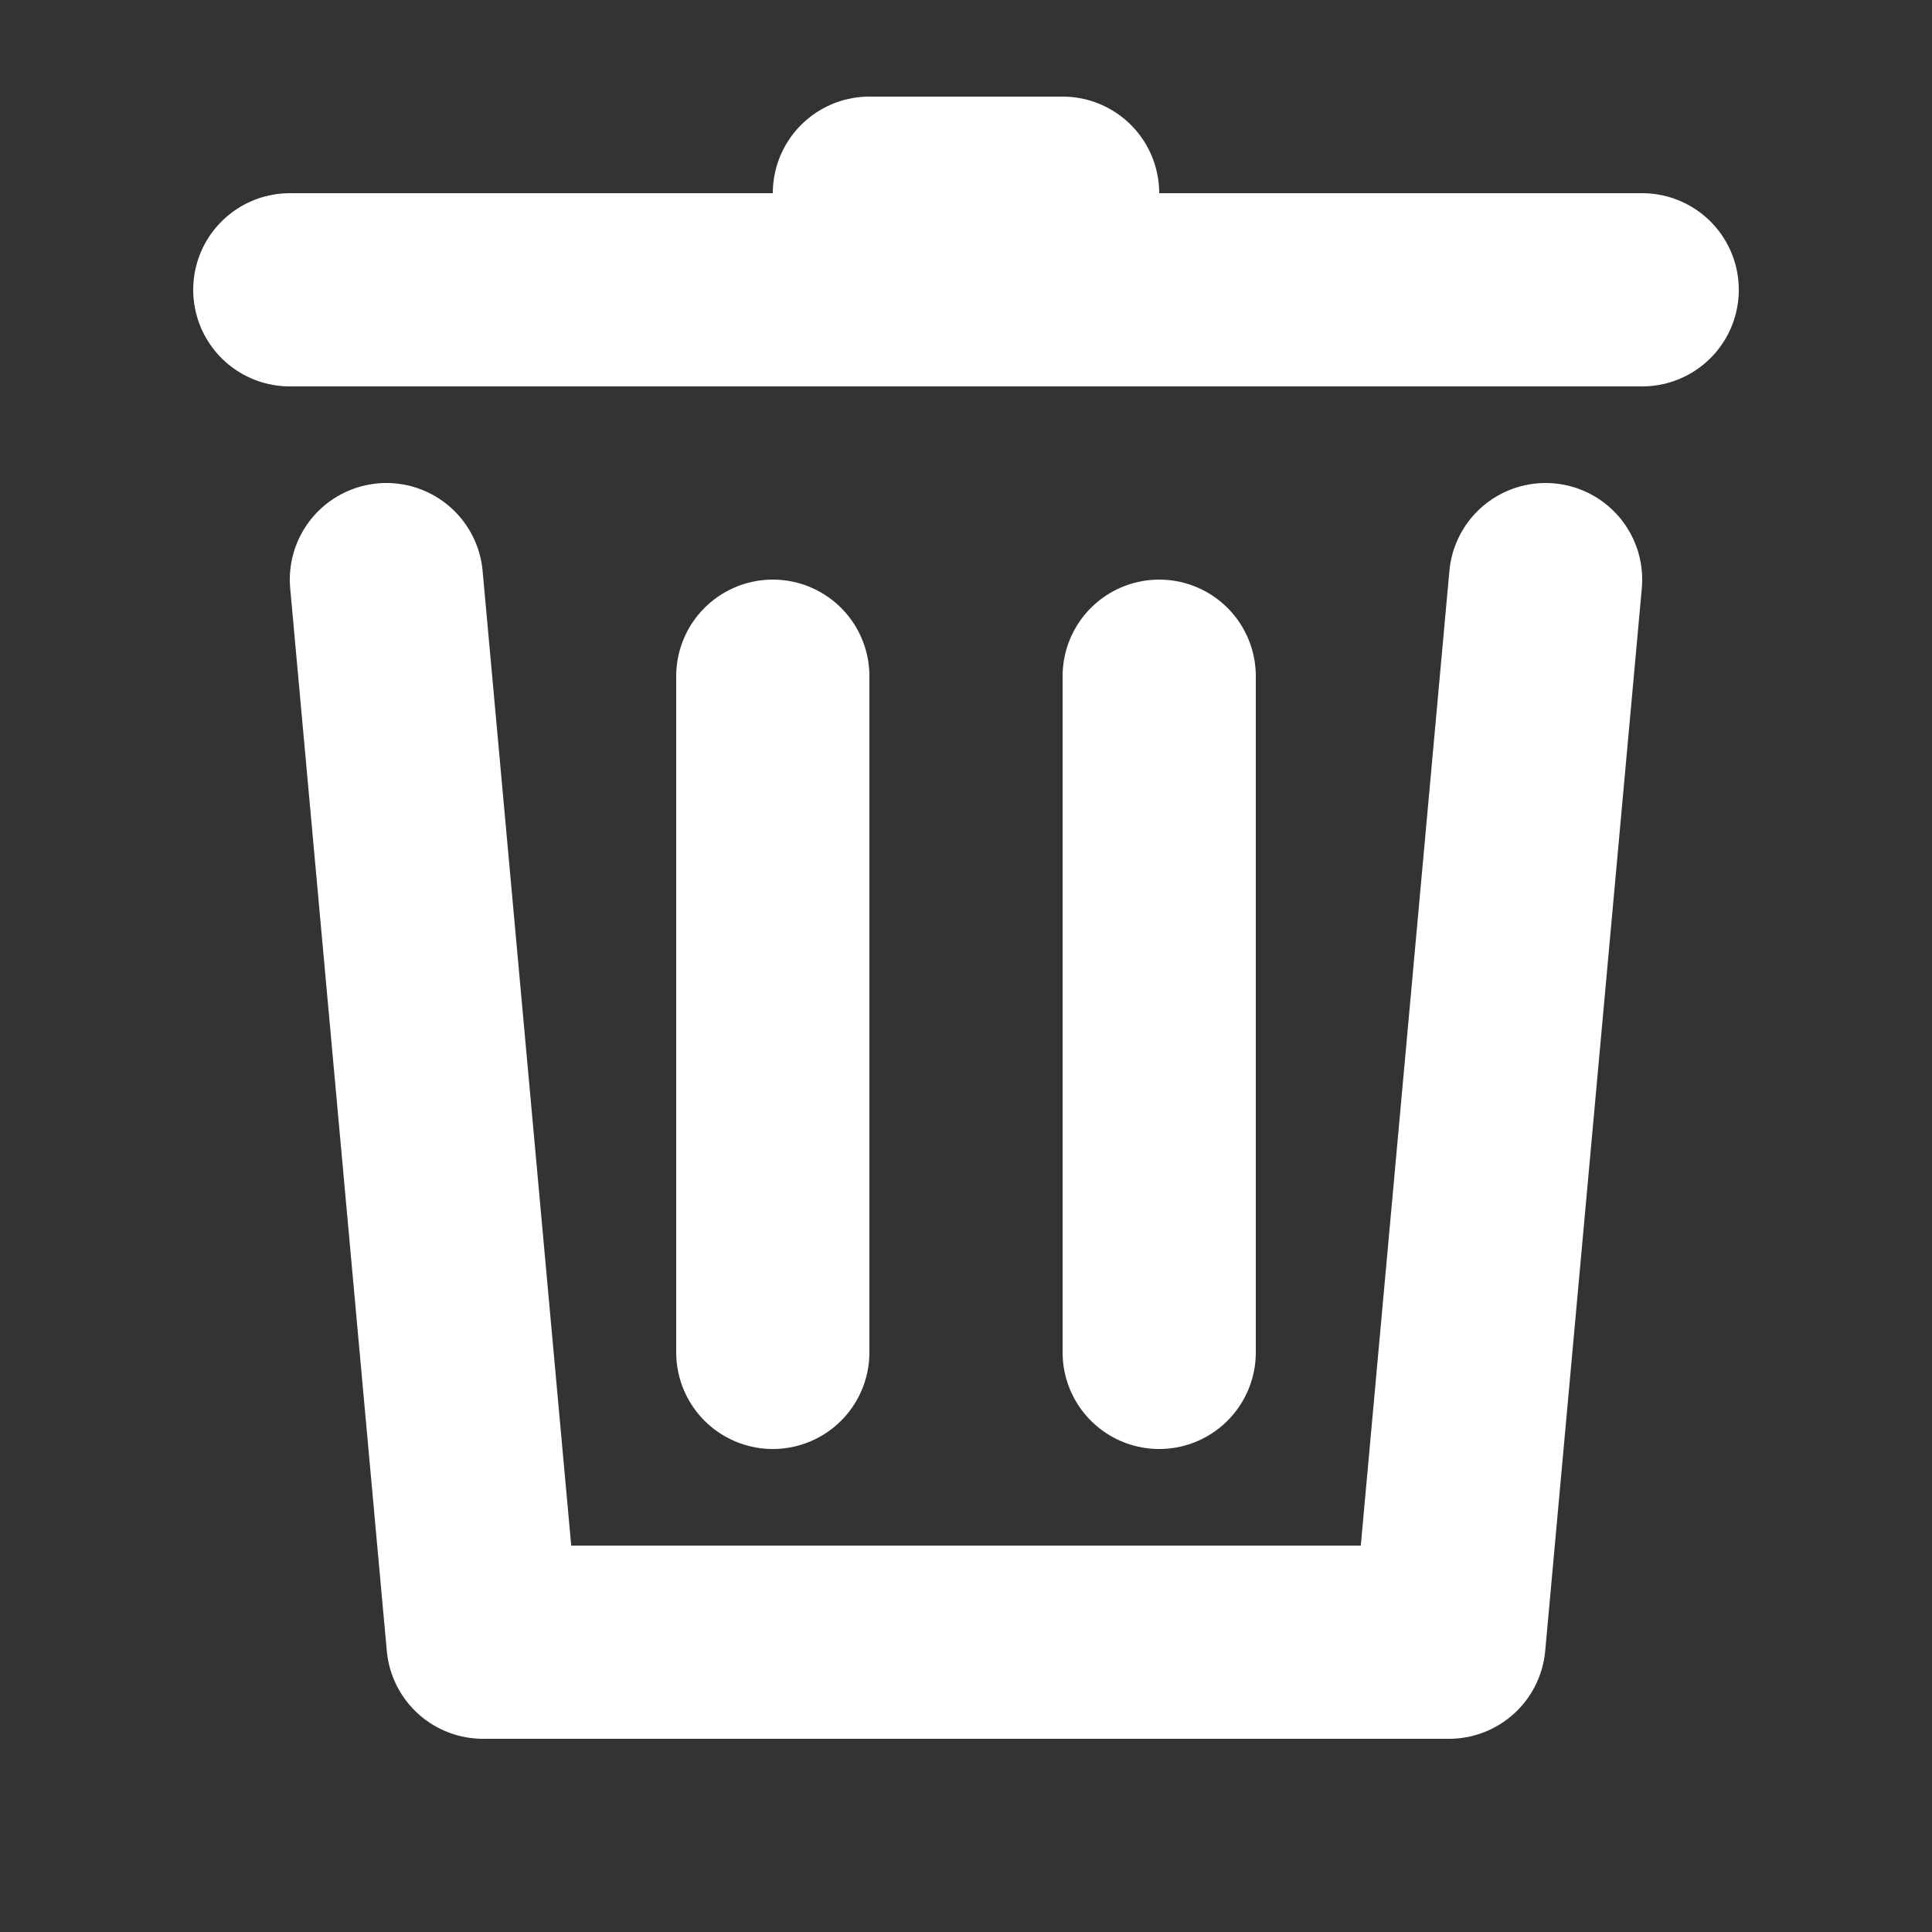 <svg xmlns="http://www.w3.org/2000/svg" fill="none" viewBox="0 0 20 20">
  <rect x="0" y="0" width="20" height="20" fill="#333333" stroke="none"/>
  <g stroke-width="2" stroke-linecap="round" stroke-linejoin="round" stroke="white" fill="none">
    <path d="m4 6 1 11h10l1-11" />
    <path d="M8 14V7" />
    <path d="M12 7v7" />
    <path d="M3 3h14" />
    <path d="M9 2h2" />
  </g>
</svg>
